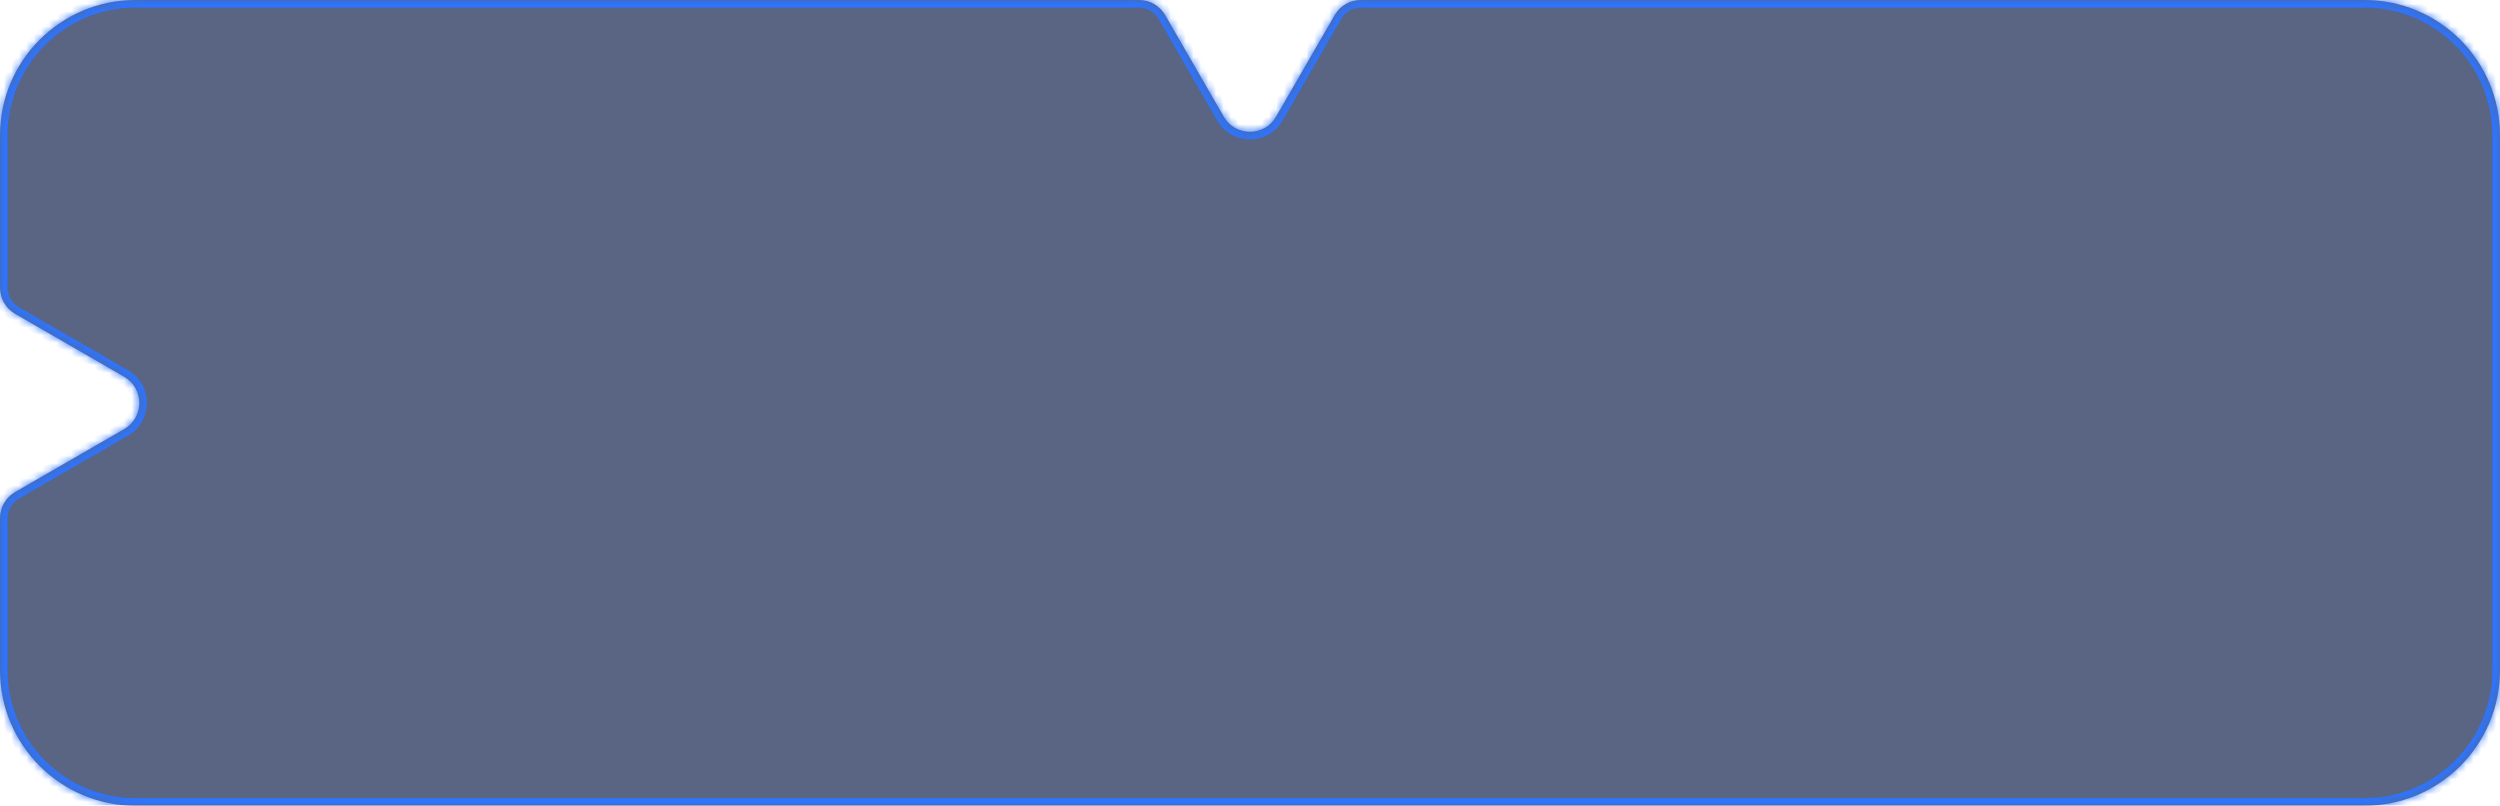 <svg width="332" height="107" viewBox="0 0 332 107" fill="none" xmlns="http://www.w3.org/2000/svg">
<g filter="url(#filter0_b_7123_219)">
<mask id="path-1-inside-1_7123_219" fill="white">
<path fill-rule="evenodd" clip-rule="evenodd" d="M151.268 0C152.697 0 154.018 0.762 154.732 2L162.526 15.5C164.066 18.167 167.915 18.167 169.454 15.5L177.249 2C177.963 0.762 179.284 0 180.713 0H314C323.941 0 332 8.059 332 18V89C332 98.941 323.941 107 314 107H18C8.059 107 0 98.941 0 89V68.809C0 67.38 0.762 66.06 2 65.345L16.5 56.974C19.167 55.434 19.167 51.585 16.5 50.045L2 41.674C0.762 40.959 0 39.639 0 38.21V18C0 8.059 8.059 0 18 0H151.268Z"/>
</mask>
<path fill-rule="evenodd" clip-rule="evenodd" d="M151.268 0C152.697 0 154.018 0.762 154.732 2L162.526 15.5C164.066 18.167 167.915 18.167 169.454 15.5L177.249 2C177.963 0.762 179.284 0 180.713 0H314C323.941 0 332 8.059 332 18V89C332 98.941 323.941 107 314 107H18C8.059 107 0 98.941 0 89V68.809C0 67.38 0.762 66.06 2 65.345L16.5 56.974C19.167 55.434 19.167 51.585 16.5 50.045L2 41.674C0.762 40.959 0 39.639 0 38.21V18C0 8.059 8.059 0 18 0H151.268Z" fill="#001341" fill-opacity="0.65"/>
<path d="M2 65.345L2.5 66.211L2 65.345ZM177.249 2L176.383 1.5L177.249 2ZM154.732 2L155.598 1.5L154.732 2ZM16.5 50.045L17 49.179L16.5 50.045ZM2 41.674L2.5 40.808L2 41.674ZM162.526 15.5L163.392 15L162.526 15.5ZM169.454 15.5L168.588 15L169.454 15.5ZM163.392 15L155.598 1.5L153.866 2.5L161.66 16L163.392 15ZM176.383 1.5L168.588 15L170.321 16L178.115 2.5L176.383 1.5ZM314 -1H180.713V1H314V-1ZM333 18C333 7.507 324.493 -1 314 -1V1C323.389 1 331 8.611 331 18H333ZM333 89V18H331V89H333ZM314 108C324.493 108 333 99.493 333 89H331C331 98.389 323.389 106 314 106V108ZM18 108H314V106H18V108ZM-1 89C-1 99.493 7.507 108 18 108V106C8.611 106 1 98.389 1 89H-1ZM-1 68.809V89H1V68.809H-1ZM16 56.108L1.5 64.479L2.5 66.211L17 57.84L16 56.108ZM1.5 42.54L16 50.911L17 49.179L2.5 40.808L1.5 42.54ZM-1 18V38.21H1V18H-1ZM18 -1C7.507 -1 -1 7.507 -1 18H1C1 8.611 8.611 1 18 1V-1ZM151.268 -1H18V1H151.268V-1ZM1 68.809C1 67.738 1.572 66.747 2.5 66.211L1.5 64.479C-0.047 65.372 -1 67.023 -1 68.809H1ZM178.115 2.5C178.651 1.572 179.641 1 180.713 1V-1C178.926 -1 177.276 -0.047 176.383 1.5L178.115 2.5ZM155.598 1.5C154.705 -0.047 153.054 -1 151.268 -1V1C152.34 1 153.33 1.572 153.866 2.5L155.598 1.5ZM17 57.84C20.333 55.915 20.333 51.104 17 49.179L16 50.911C18 52.066 18 54.953 16 56.108L17 57.84ZM2.5 40.808C1.572 40.272 1 39.282 1 38.21H-1C-1 39.996 -0.047 41.647 1.5 42.54L2.5 40.808ZM161.66 16C163.585 19.333 168.396 19.333 170.321 16L168.588 15C167.434 17 164.547 17 163.392 15L161.66 16Z" fill="#2D74FE" mask="url(#path-1-inside-1_7123_219)"/>
</g>
<defs>
<filter id="filter0_b_7123_219" x="-15" y="-15" width="362" height="137" filterUnits="userSpaceOnUse" color-interpolation-filters="sRGB">
<feFlood flood-opacity="0" result="BackgroundImageFix"/>
<feGaussianBlur in="BackgroundImageFix" stdDeviation="7.5"/>
<feComposite in2="SourceAlpha" operator="in" result="effect1_backgroundBlur_7123_219"/>
<feBlend mode="normal" in="SourceGraphic" in2="effect1_backgroundBlur_7123_219" result="shape"/>
</filter>
</defs>
</svg>
